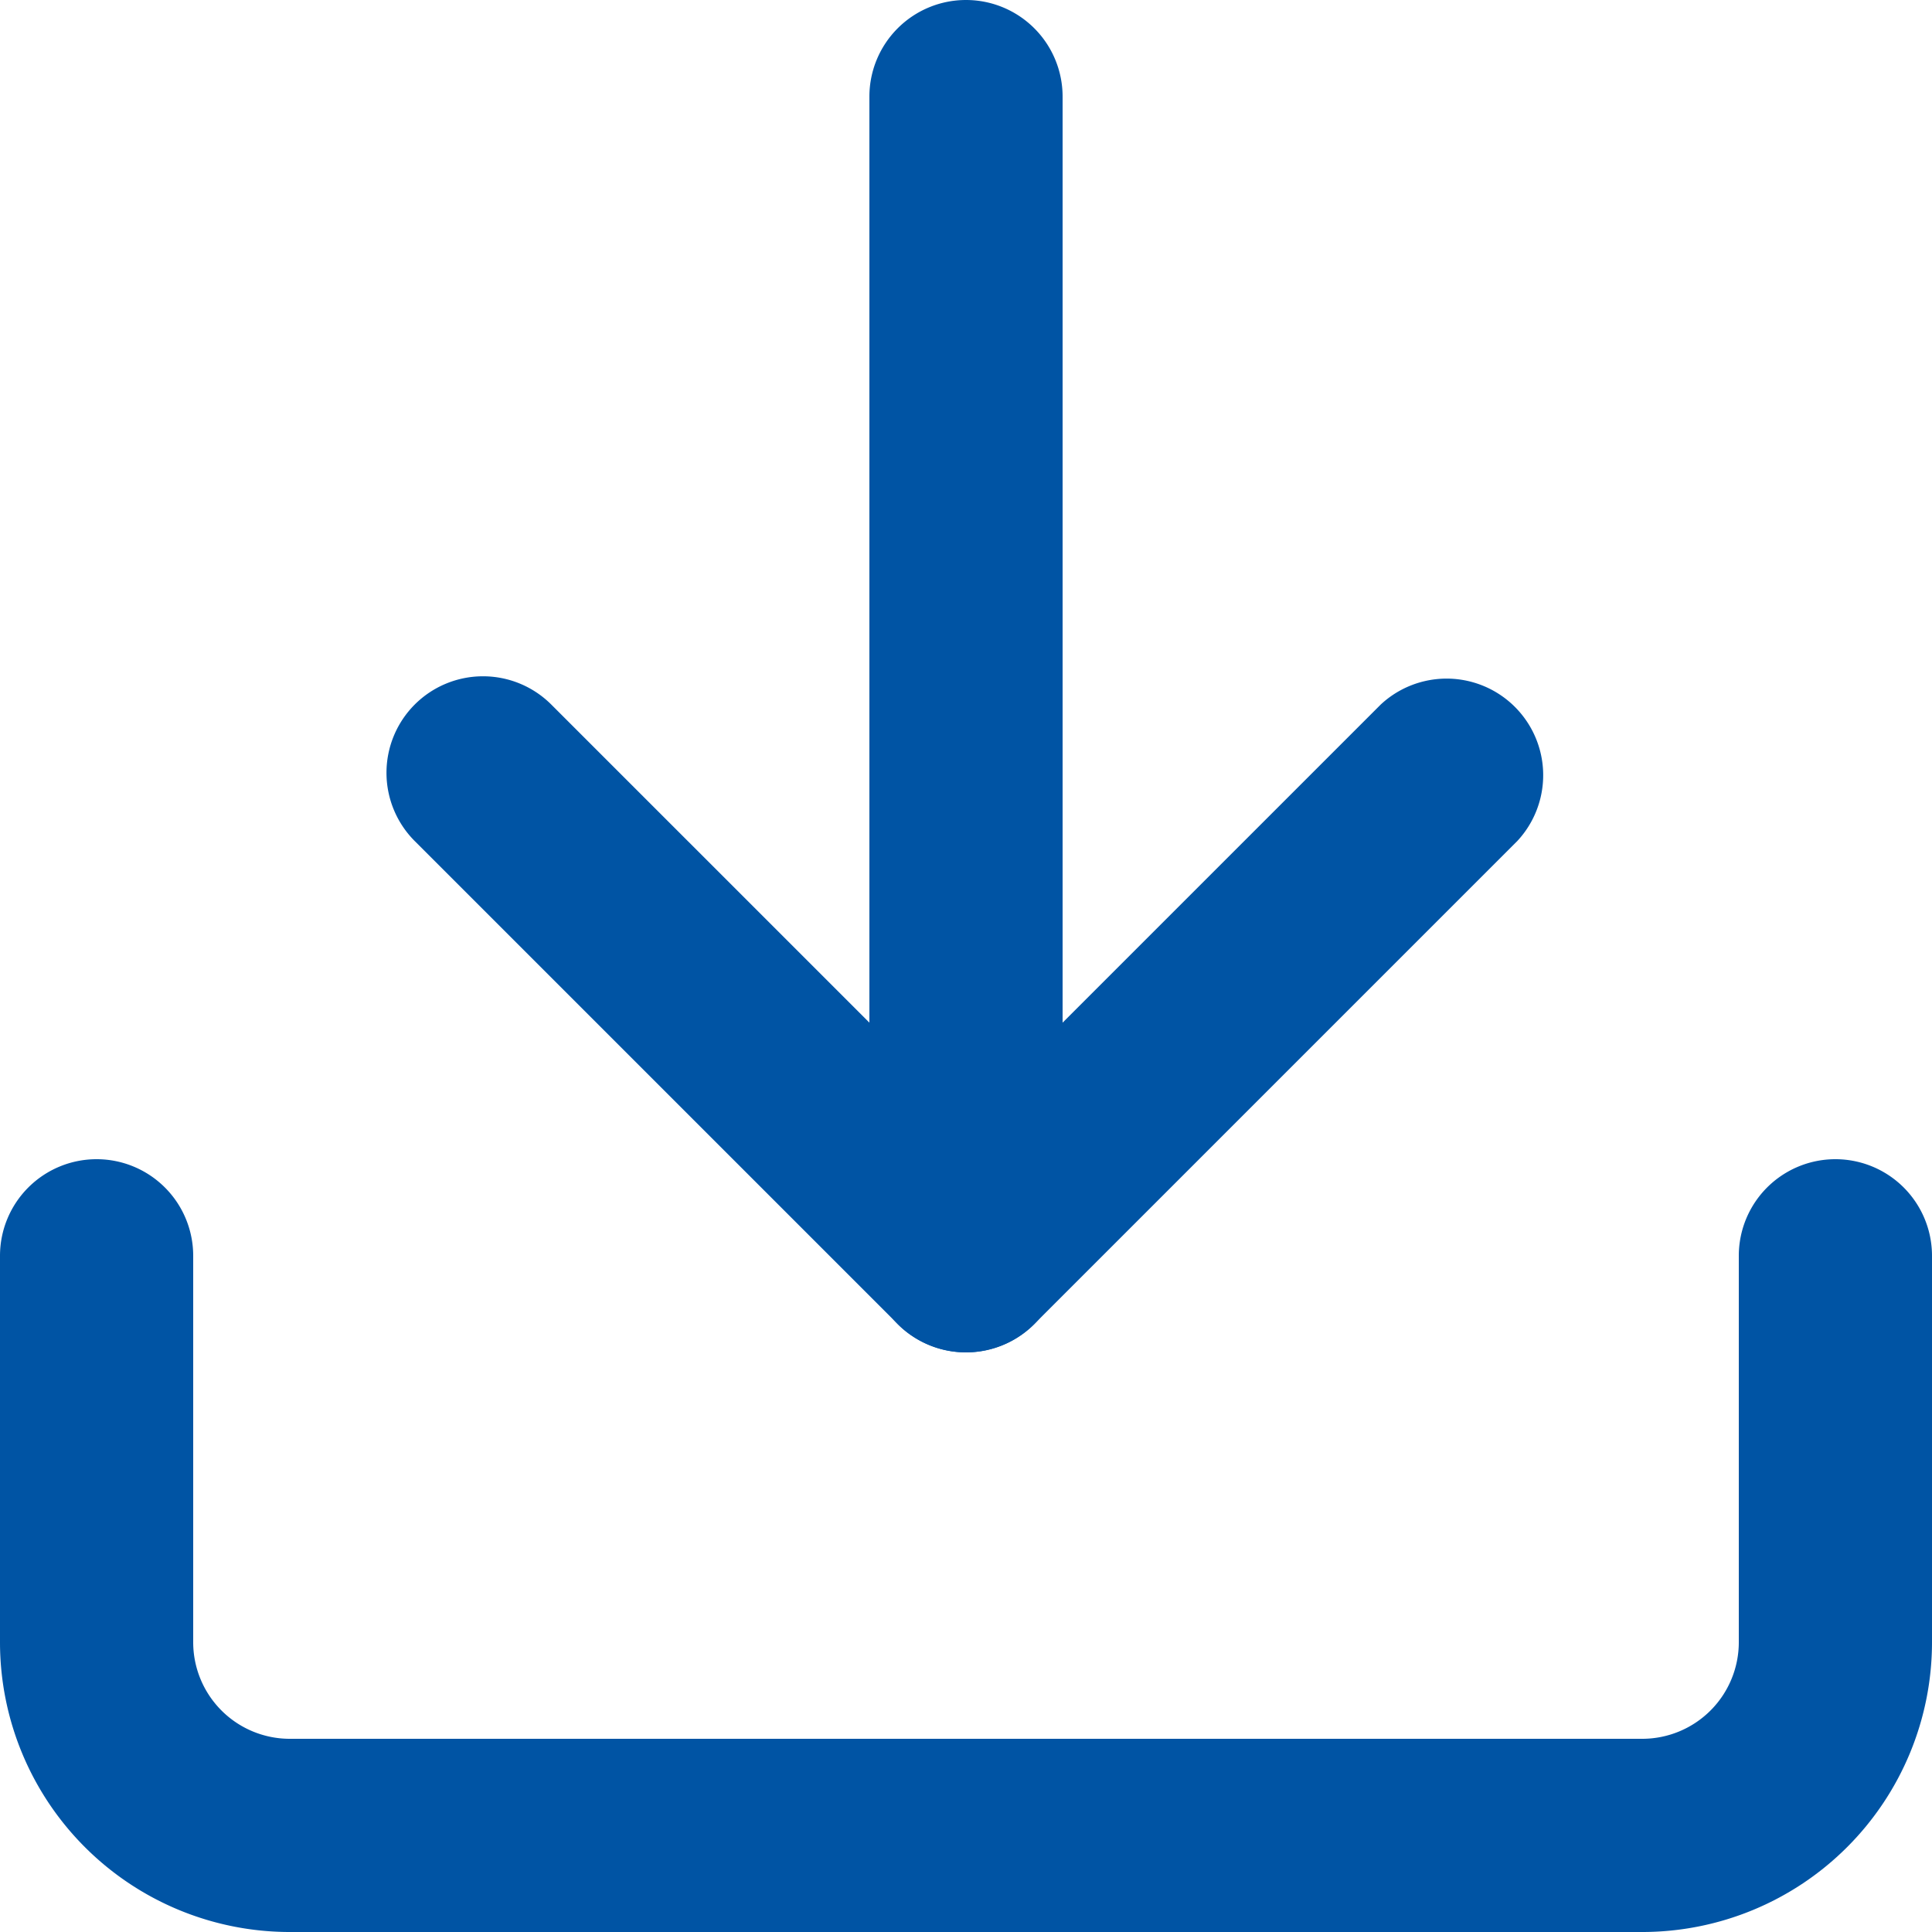<svg width="15" height="15" fill="none" xmlns="http://www.w3.org/2000/svg"><path fill-rule="evenodd" clip-rule="evenodd" d="M.75 9a.75.75 0 01.75.75v3a.75.75 0 00.75.75h10.5a.75.75 0 00.75-.75v-3a.75.75 0 011.5 0v3A2.25 2.25 0 0112.75 15H2.25A2.25 2.25 0 010 12.75v-3A.75.75 0 01.75 9z" fill="#0054A4"/><path fill-rule="evenodd" clip-rule="evenodd" d="M3.22 5.47a.75.75 0 011.06 0L7.5 8.69l3.22-3.22a.75.75 0 011.06 1.06l-3.75 3.75a.75.75 0 01-1.06 0L3.22 6.53a.75.75 0 010-1.06z" fill="#0054A4"/><path fill-rule="evenodd" clip-rule="evenodd" d="M7.5 0a.75.75 0 01.75.75v9a.75.75 0 01-1.5 0v-9A.75.75 0 017.5 0z" fill="#0054A4"/></svg>